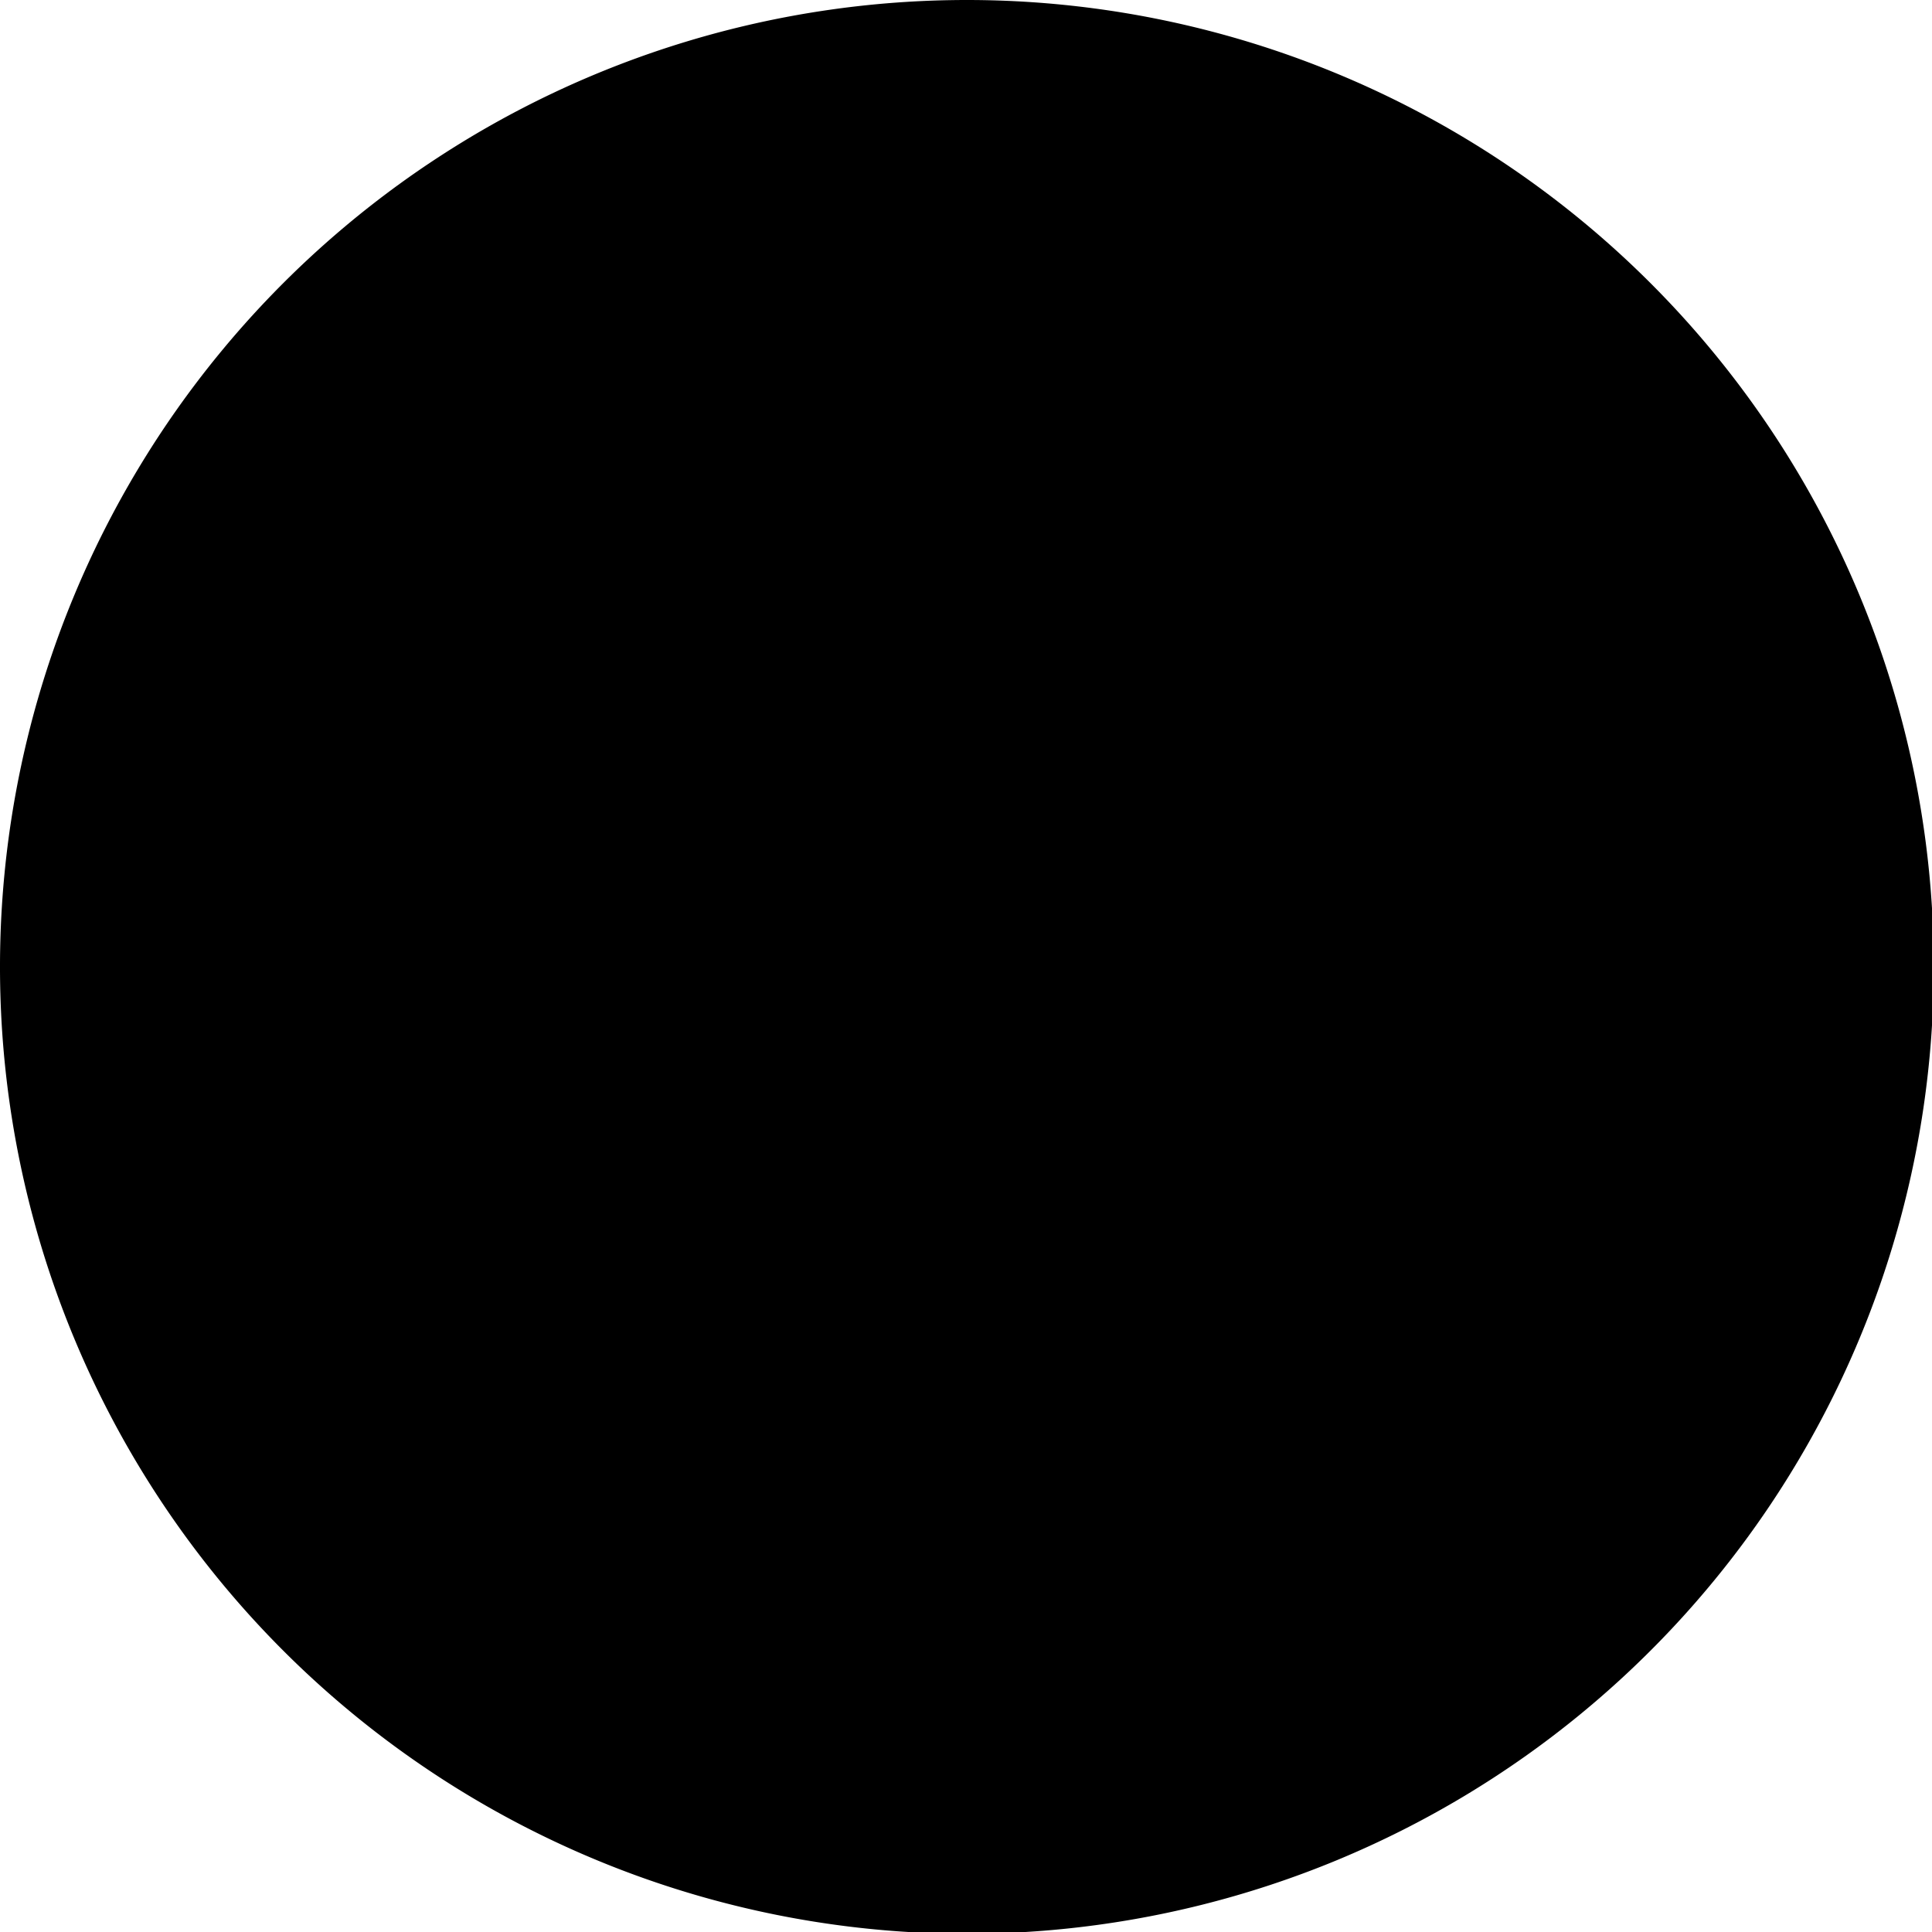 <svg id="github-icon" viewBox="0 0 75.93 75.93" xmlns="http://www.w3.org/2000/svg"><path class="cls-1" d="M38,0a38,38,0,1,0,38,38A38,38,0,0,0,38,0Z"></path><path class="cls-2" d="M38,15.59A22.95,22.95,0,0,0,30.71,60.3c1.15.21,1.57-.5,1.57-1.11s0-2,0-3.9c-6.38,1.39-7.73-3.07-7.73-3.07A6.09,6.09,0,0,0,22,48.86c-2.09-1.42.15-1.39.15-1.39a4.81,4.81,0,0,1,3.52,2.36c2,3.5,5.37,2.49,6.67,1.91a4.87,4.87,0,0,1,1.46-3.07c-5.09-.58-10.45-2.55-10.45-11.34a8.84,8.84,0,0,1,2.36-6.15,8.29,8.29,0,0,1,.23-6.07s1.92-.62,6.3,2.35a21.82,21.82,0,0,1,11.49,0c4.38-3,6.3-2.35,6.3-2.35a8.29,8.29,0,0,1,.23,6.07,8.84,8.84,0,0,1,2.36,6.15c0,8.81-5.37,10.75-10.48,11.32a5.46,5.46,0,0,1,1.56,4.25c0,3.07,0,5.54,0,6.29s.42,1.33,1.58,1.1A22.94,22.94,0,0,0,38,15.59Z"></path></svg>